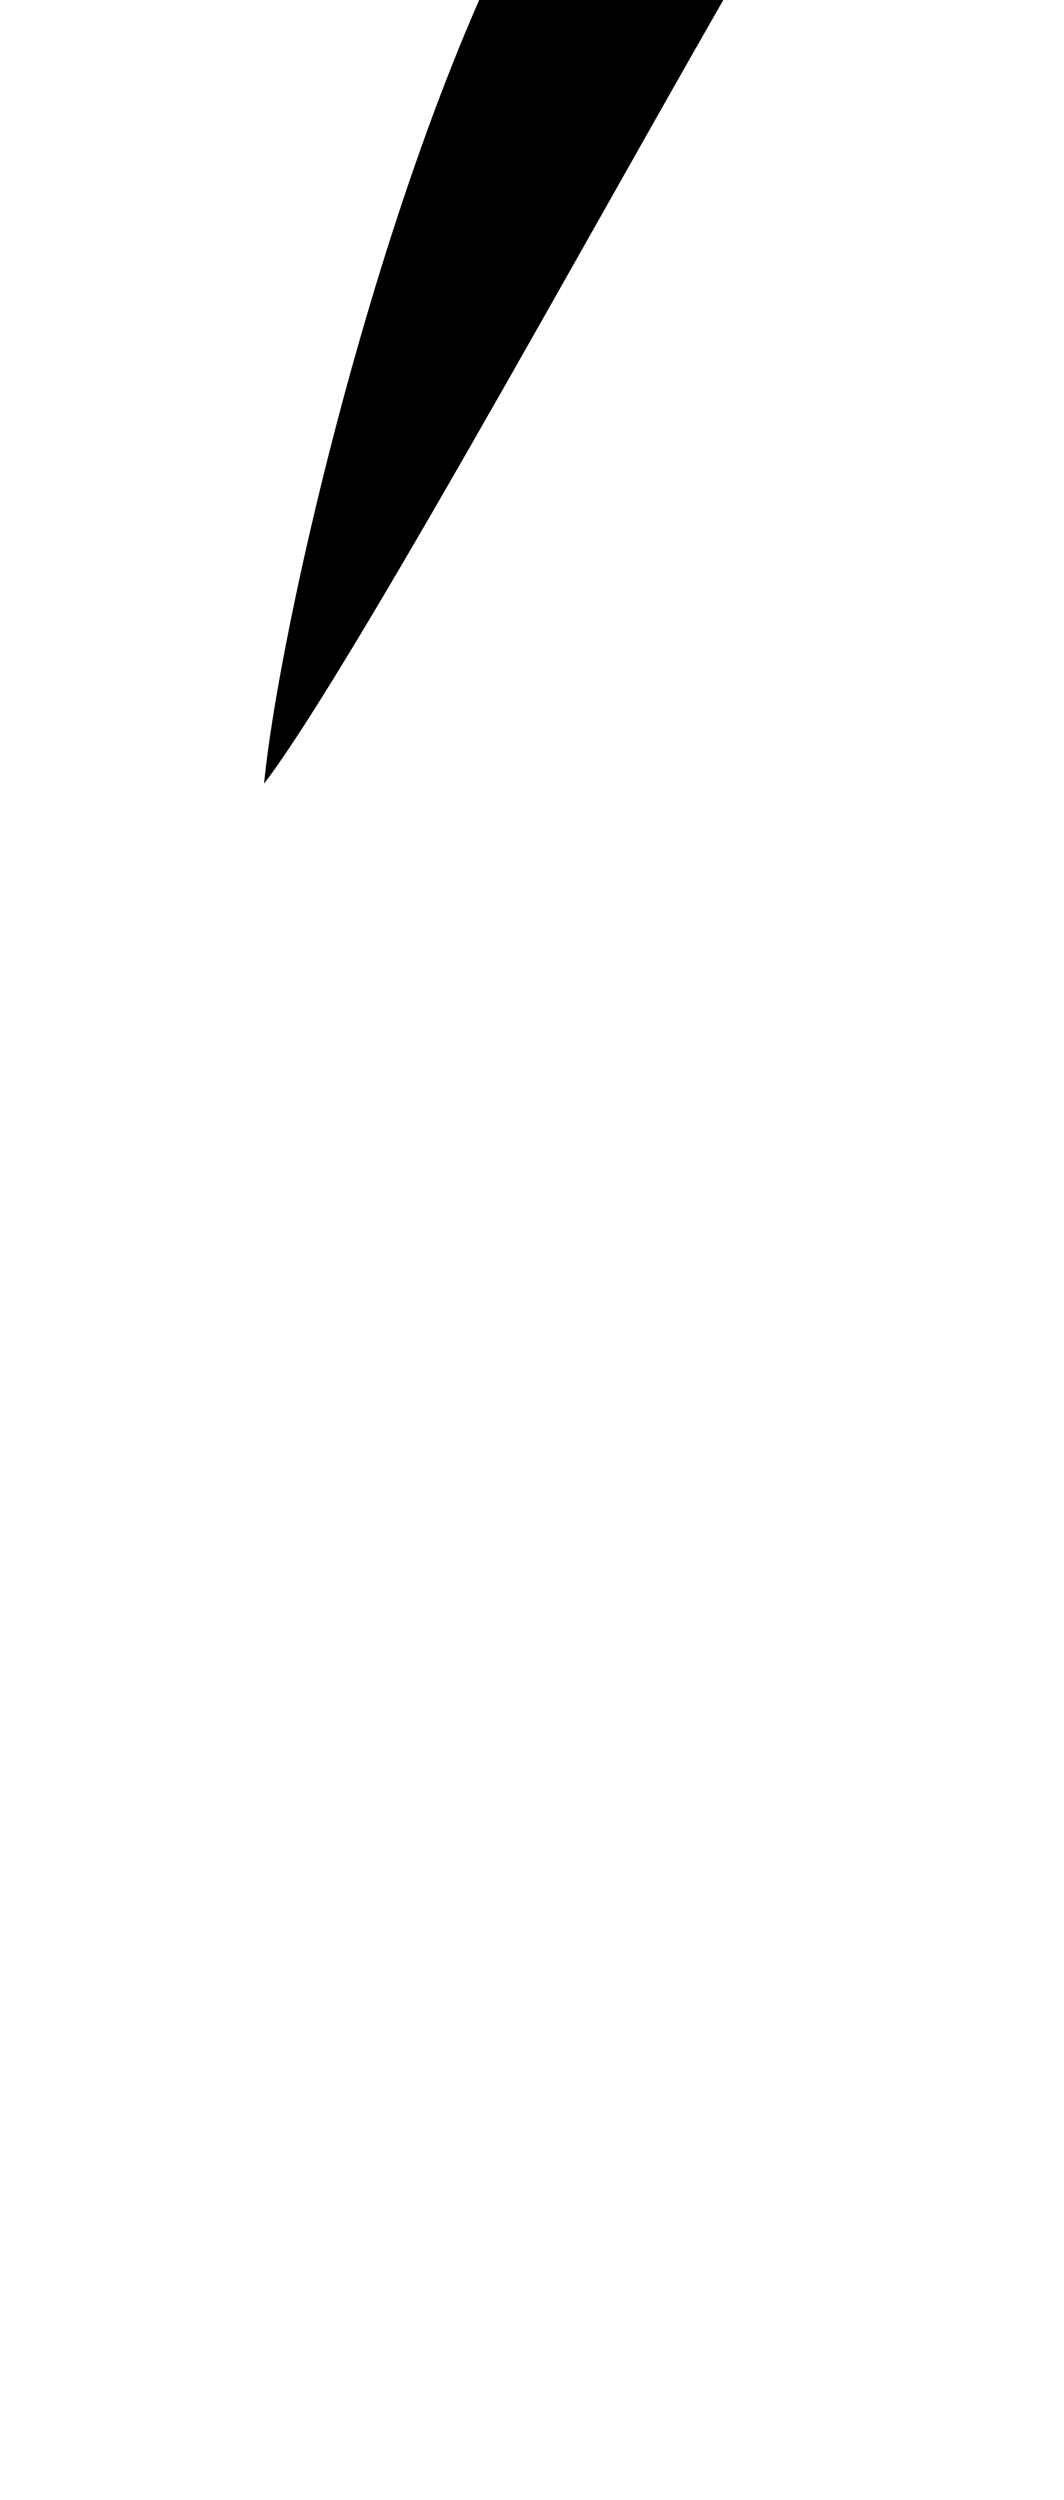 <?xml version="1.0" standalone="no"?>
<!DOCTYPE svg PUBLIC "-//W3C//DTD SVG 1.1//EN" "http://www.w3.org/Graphics/SVG/1.1/DTD/svg11.dtd" >
<svg xmlns="http://www.w3.org/2000/svg" xmlns:xlink="http://www.w3.org/1999/xlink" version="1.1" viewBox="-10 0 426 1000">
   <path fill="currentColor"
d="M93.203 316.5l-0.984 0.174zM328.623 -87.519c0.694 3.939 0.491 8.545 -0.871 12.339c-4.403 3.822 -5.938 6.632 -9.27 10.773c-4.867 6.95 -11.183 17.203 -19.034 30.265
c-50.091 84.481 -164.992 296.658 -203.725 347.658c6.062 -63.518 52.057 -269.128 119.183 -377.938c22.829 -37.534 49.448 -47.812 61.266 -49.897c5.909 -1.042 12.977 -1.272 20.391 0.466c15.815 3.305 29.89 14.023 32.06 26.333z" />
</svg>
